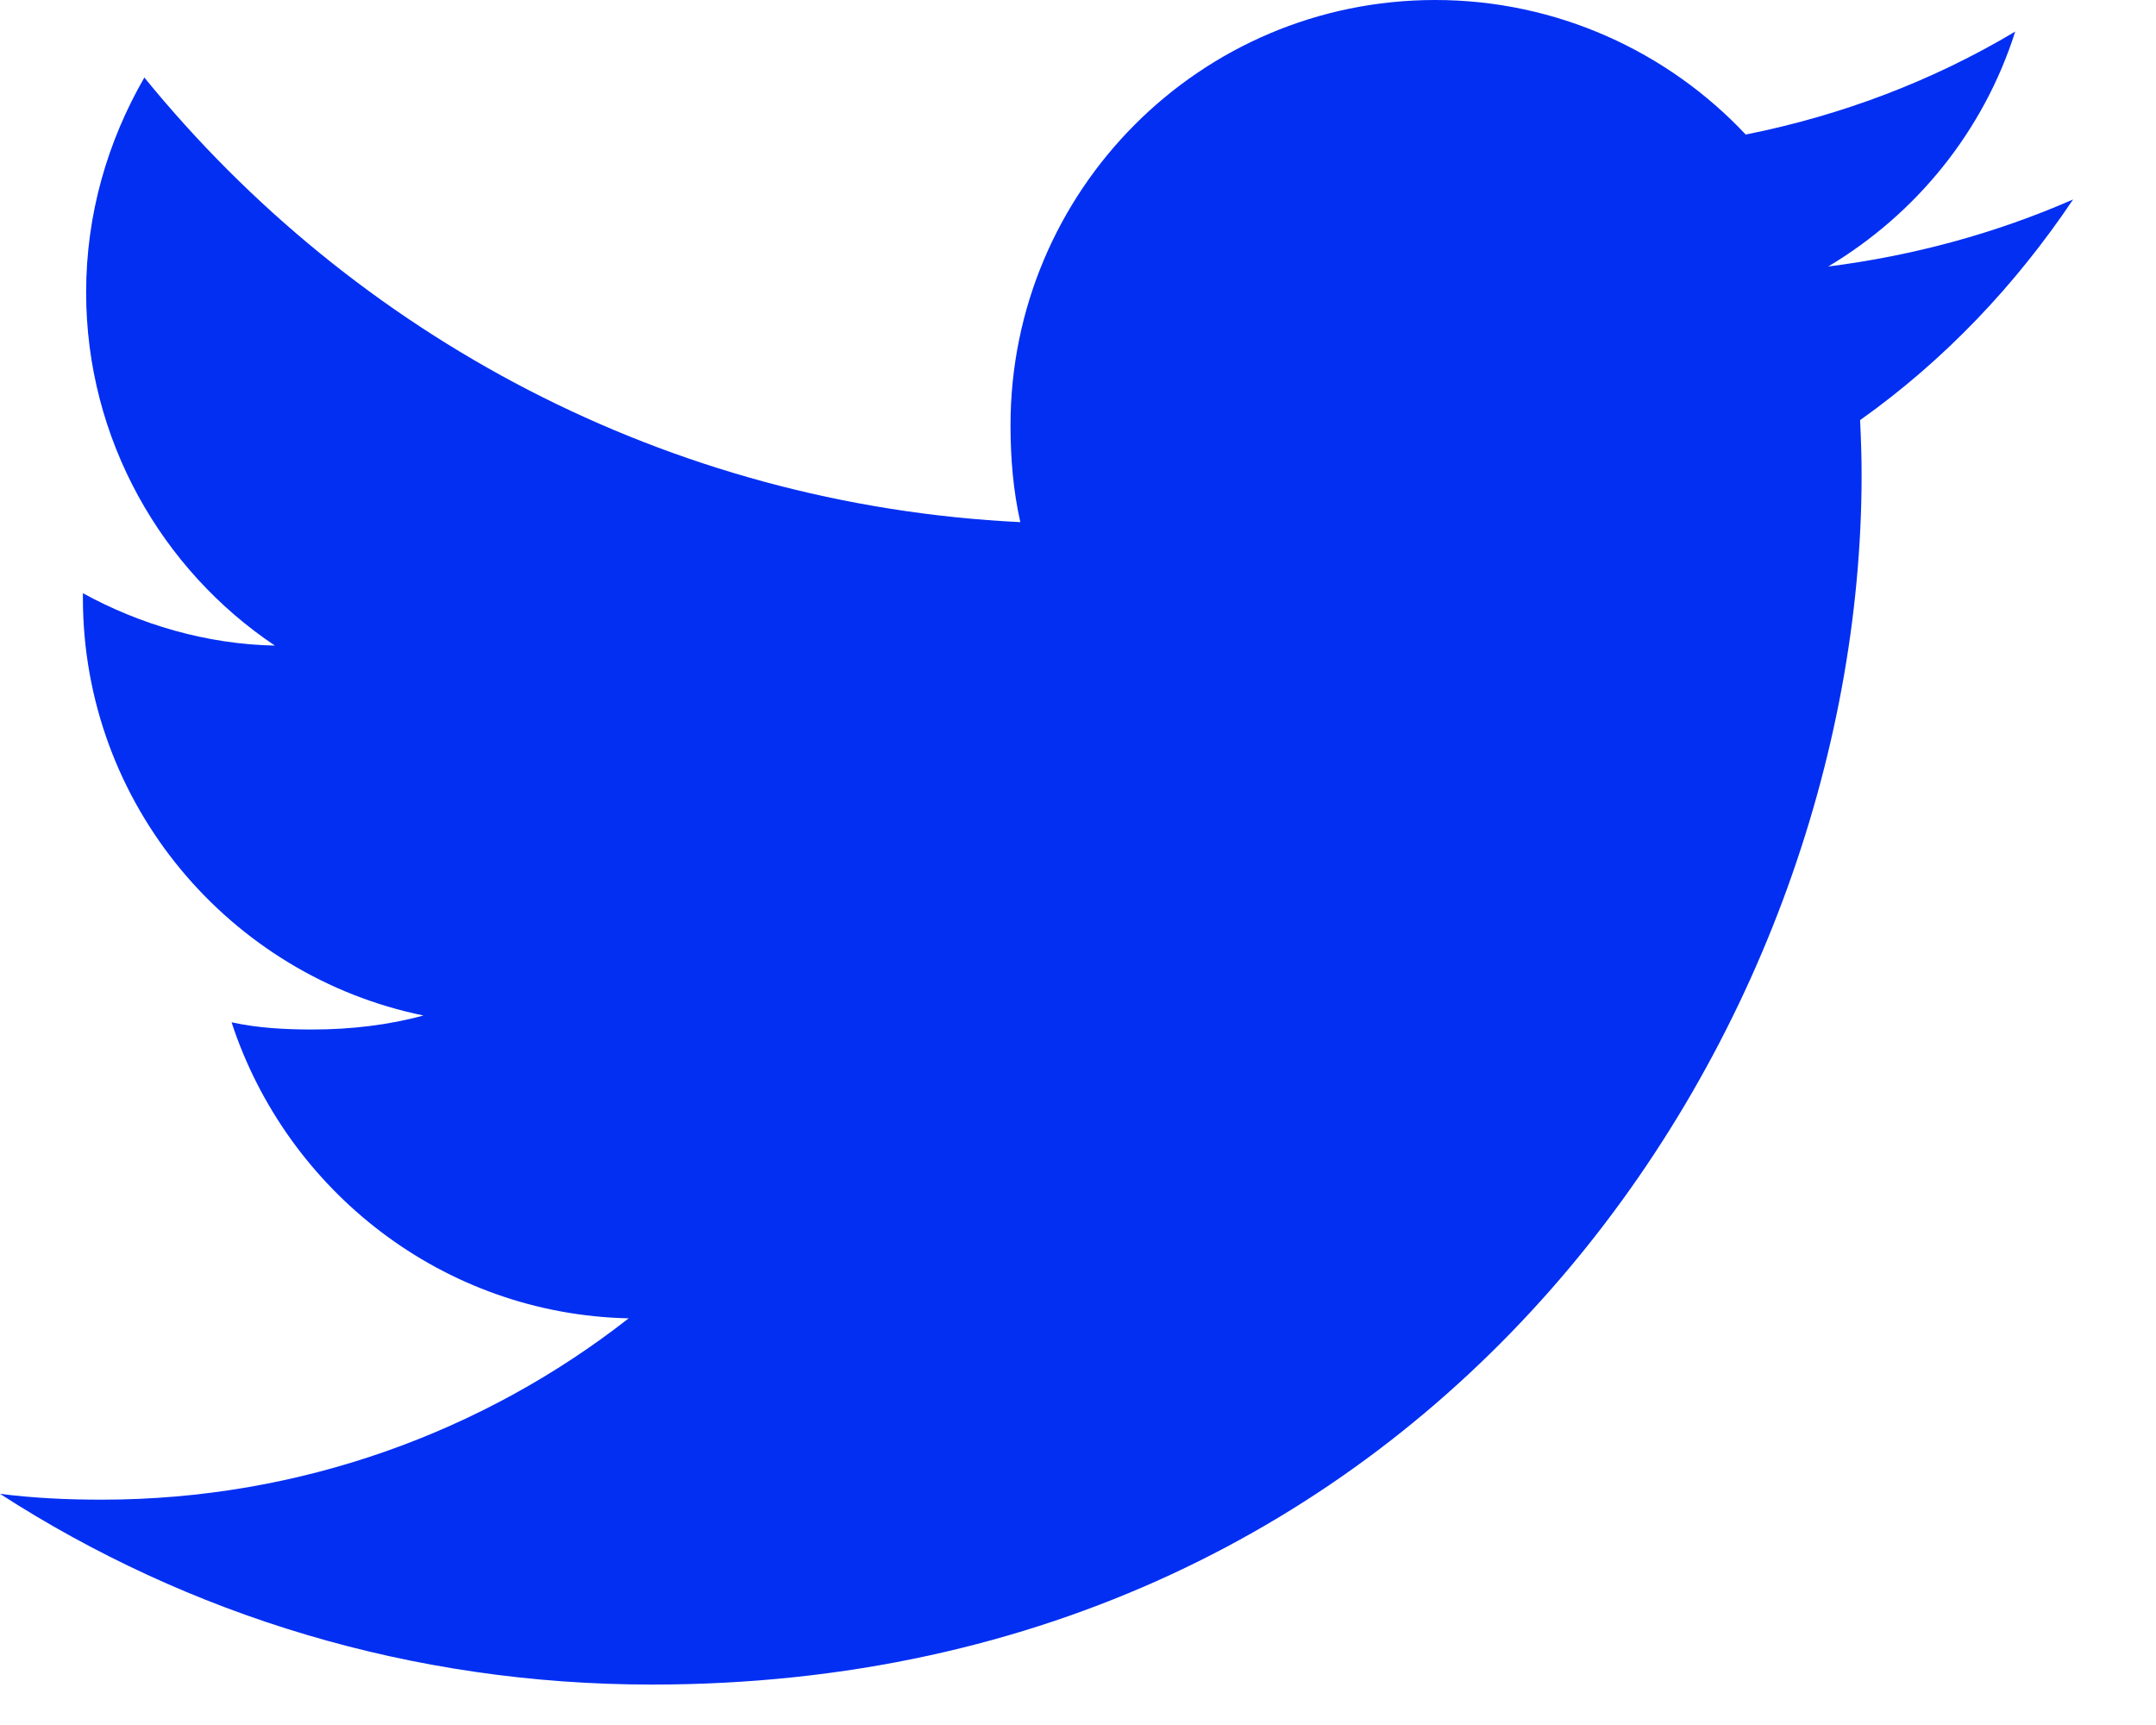 <svg width="20" height="16" viewBox="0 0 20 16" fill="none" xmlns="http://www.w3.org/2000/svg">
<path d="M19.231 1.85C18.516 2.163 17.754 2.371 16.959 2.472C17.776 1.984 18.4 1.218 18.694 0.293C17.931 0.748 17.09 1.069 16.194 1.248C15.47 0.477 14.439 0 13.314 0C11.131 0 9.374 1.772 9.374 3.944C9.374 4.256 9.4 4.556 9.465 4.843C6.188 4.683 3.287 3.112 1.339 0.719C0.999 1.309 0.799 1.984 0.799 2.712C0.799 4.077 1.502 5.287 2.55 5.988C1.917 5.976 1.296 5.792 0.769 5.502C0.769 5.514 0.769 5.53 0.769 5.546C0.769 7.462 2.136 9.053 3.928 9.419C3.607 9.507 3.257 9.549 2.894 9.549C2.642 9.549 2.387 9.535 2.148 9.482C2.659 11.043 4.108 12.191 5.832 12.228C4.49 13.278 2.787 13.91 0.944 13.91C0.62 13.91 0.31 13.895 0 13.856C1.746 14.982 3.816 15.625 6.048 15.625C13.303 15.625 17.269 9.615 17.269 4.406C17.269 4.232 17.263 4.064 17.255 3.897C18.037 3.341 18.695 2.648 19.231 1.85Z" fill="#032FF2"/>
</svg>
